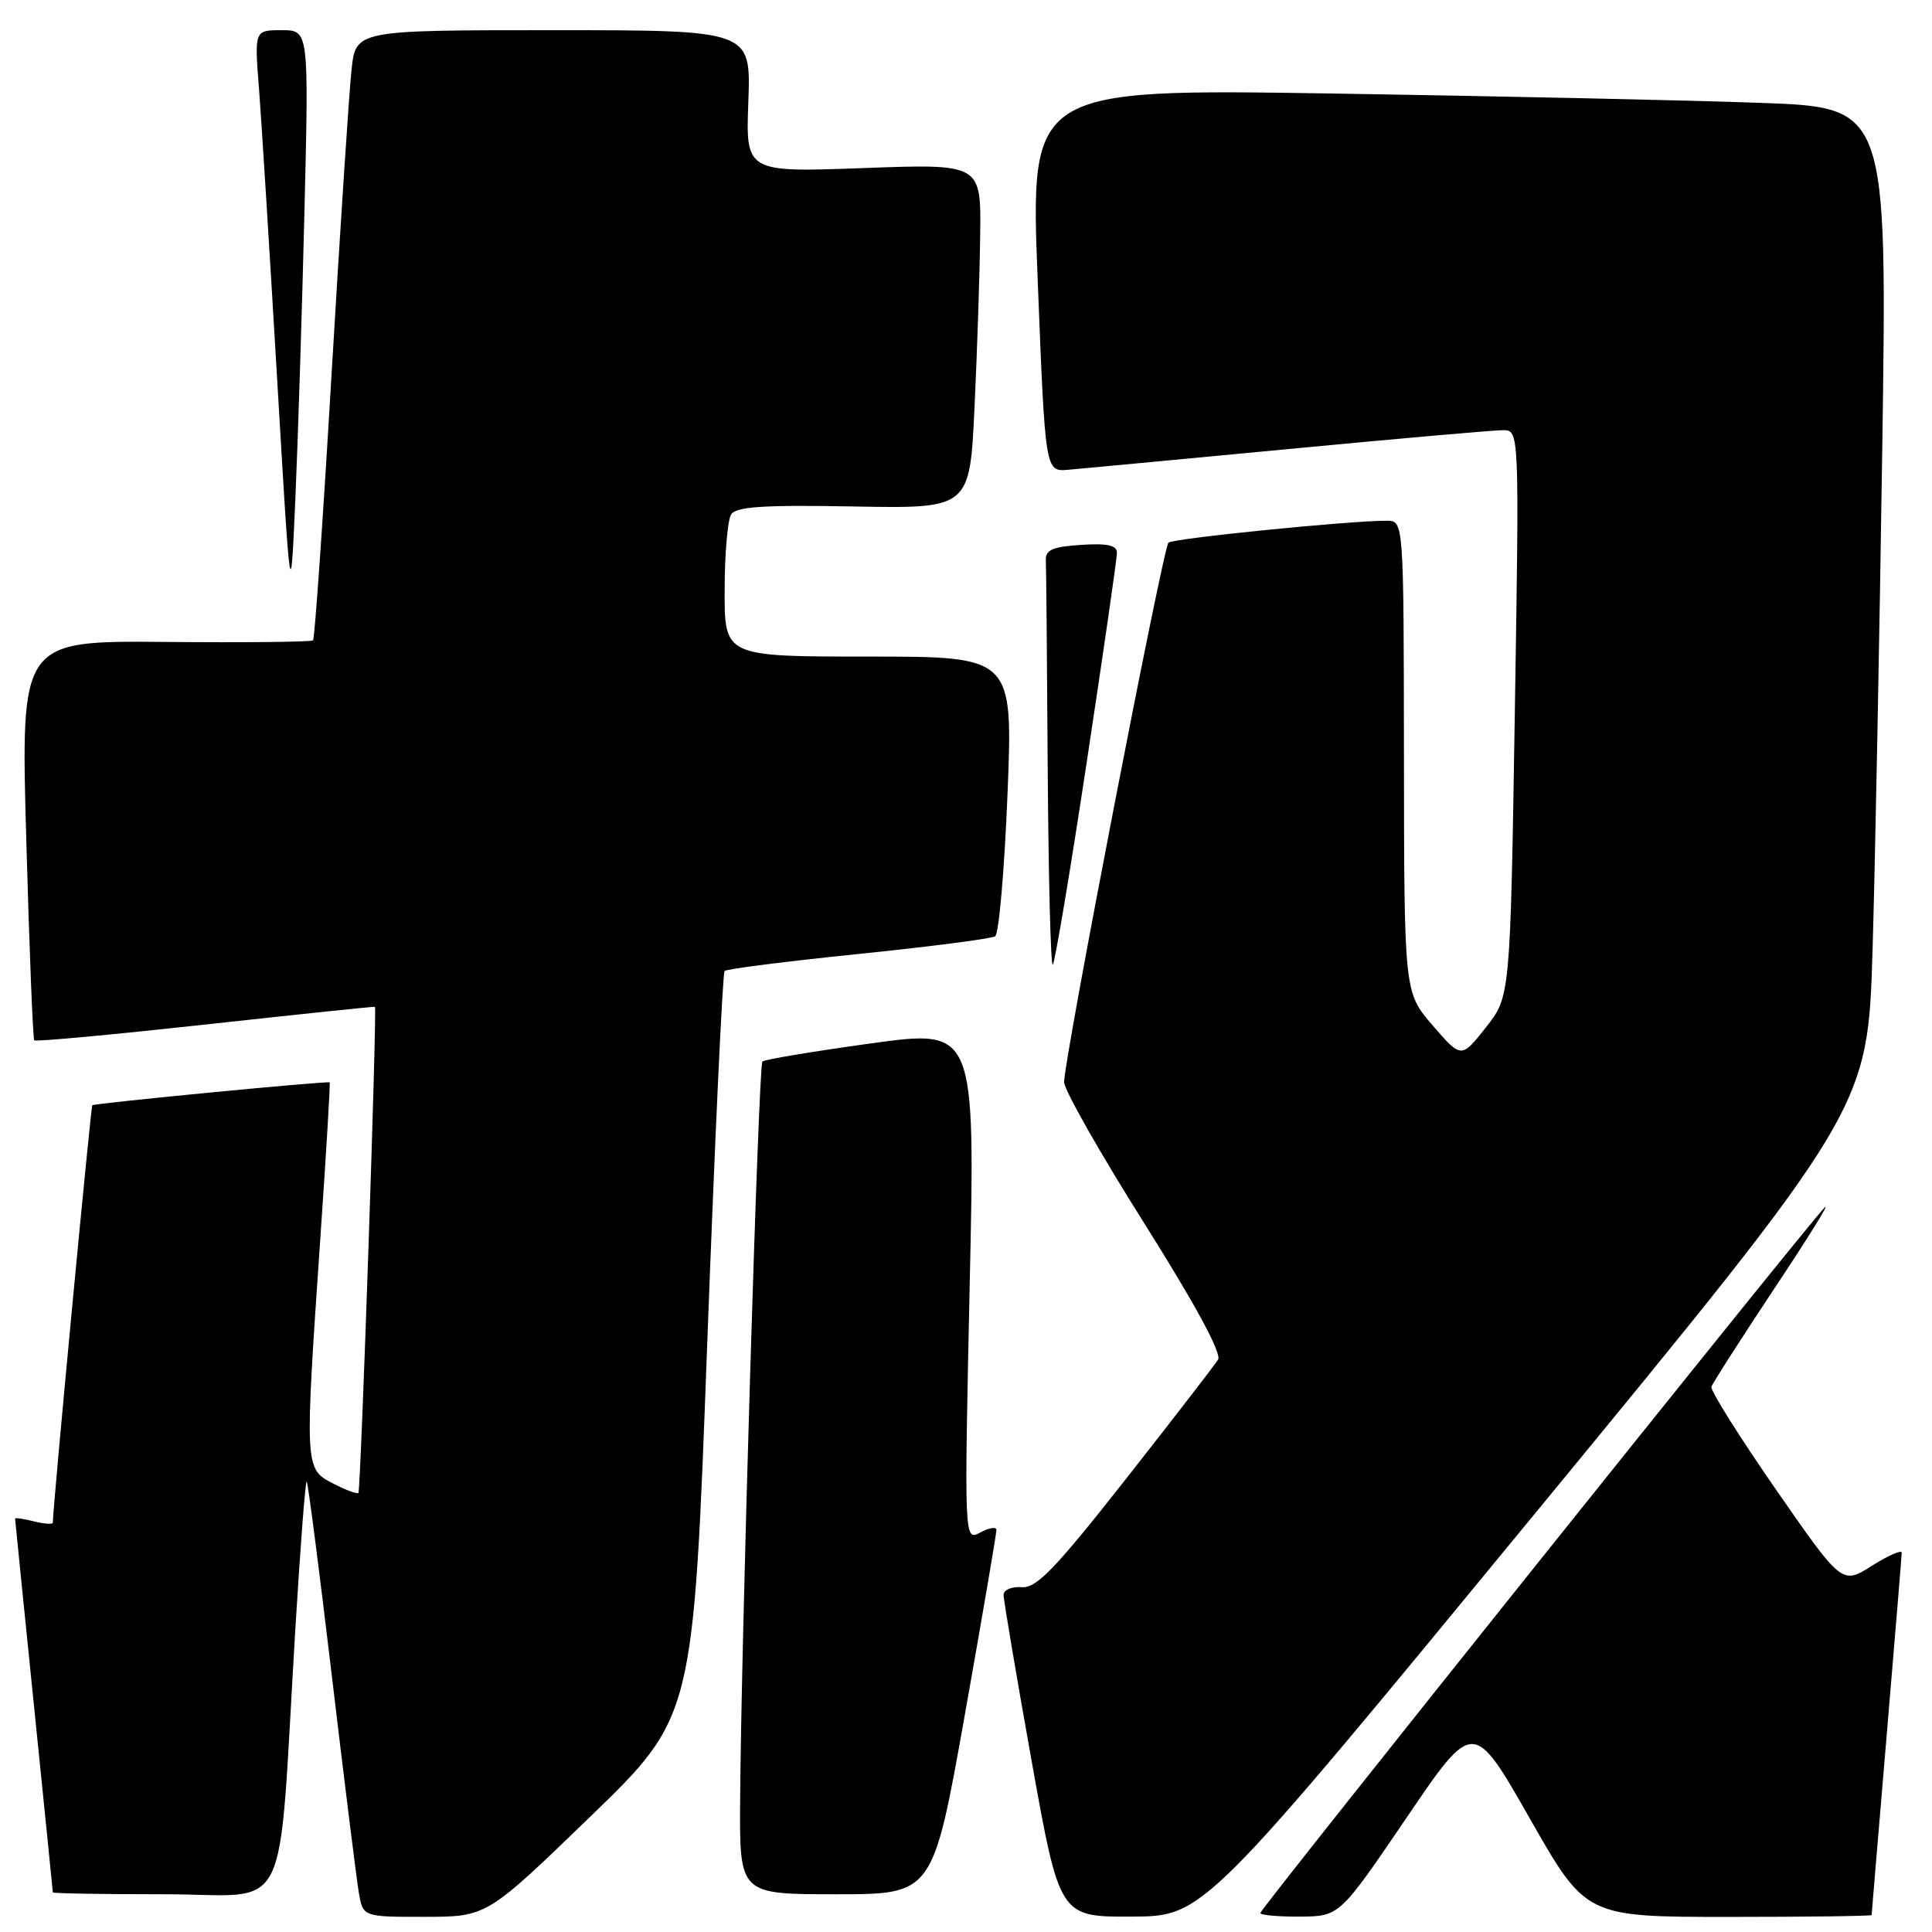 <?xml version="1.0" encoding="UTF-8" standalone="no"?>
<!DOCTYPE svg PUBLIC "-//W3C//DTD SVG 1.1//EN" "http://www.w3.org/Graphics/SVG/1.1/DTD/svg11.dtd" >
<svg xmlns="http://www.w3.org/2000/svg" xmlns:xlink="http://www.w3.org/1999/xlink" version="1.1" viewBox="0 0 256 256">
 <g >
 <path fill="currentColor"
d=" M 78.19 240.74 C 91.88 227.50 91.88 227.50 93.70 178.32 C 94.71 151.27 95.75 128.92 96.01 128.66 C 96.28 128.39 104.25 127.38 113.73 126.41 C 123.21 125.44 131.37 124.38 131.86 124.07 C 132.36 123.76 133.09 115.29 133.50 105.25 C 134.23 87.00 134.23 87.00 115.12 87.00 C 96.00 87.00 96.00 87.00 96.02 78.25 C 96.02 73.44 96.41 68.90 96.88 68.17 C 97.53 67.13 101.13 66.89 113.11 67.11 C 128.50 67.39 128.50 67.39 129.13 53.95 C 129.48 46.55 129.82 36.27 129.88 31.10 C 130.00 21.70 130.00 21.70 114.41 22.27 C 98.81 22.84 98.81 22.84 99.16 13.42 C 99.50 4.00 99.50 4.00 73.32 4.00 C 47.14 4.00 47.14 4.00 46.58 9.25 C 46.26 12.14 45.08 30.24 43.94 49.48 C 42.81 68.72 41.70 84.63 41.48 84.85 C 41.27 85.06 32.46 85.16 21.92 85.06 C 2.74 84.89 2.74 84.89 3.48 111.19 C 3.88 125.66 4.36 137.66 4.54 137.85 C 4.73 138.05 14.92 137.10 27.19 135.76 C 39.46 134.41 49.58 133.35 49.68 133.41 C 49.98 133.60 47.81 197.48 47.49 197.82 C 47.32 198.00 45.79 197.43 44.09 196.55 C 40.36 194.62 40.36 194.49 42.45 164.01 C 43.23 152.75 43.78 143.48 43.68 143.42 C 43.35 143.21 12.50 146.19 12.23 146.45 C 12.03 146.64 7.00 199.75 7.00 201.75 C 7.00 202.01 5.87 201.93 4.50 201.59 C 3.12 201.24 2.00 201.08 2.00 201.23 C 2.00 201.38 3.13 212.53 4.50 226.00 C 5.87 239.47 7.00 250.61 7.00 250.75 C 7.00 250.89 13.69 251.00 21.86 251.00 C 38.82 251.00 36.76 255.21 39.14 215.75 C 39.80 204.89 40.47 196.14 40.64 196.31 C 40.81 196.48 42.31 208.07 43.97 222.06 C 45.63 236.05 47.24 248.96 47.54 250.75 C 48.09 254.00 48.09 254.00 56.30 253.99 C 64.50 253.98 64.50 253.98 78.19 240.74 Z  M 203.50 200.42 C 247.50 146.91 247.50 146.91 248.13 125.71 C 248.47 114.04 249.05 84.19 249.41 59.37 C 250.07 14.23 250.07 14.23 233.29 13.63 C 224.05 13.29 198.50 12.74 176.50 12.39 C 136.50 11.77 136.50 11.77 137.50 37.13 C 138.50 62.50 138.50 62.50 141.50 62.25 C 143.15 62.11 156.31 60.87 170.74 59.50 C 185.18 58.12 197.96 57.00 199.15 57.00 C 201.32 57.00 201.32 57.00 200.72 94.53 C 200.12 132.06 200.12 132.06 196.87 136.16 C 193.63 140.26 193.63 140.26 189.84 135.88 C 186.06 131.50 186.06 131.50 186.03 100.25 C 186.00 69.00 186.00 69.00 183.75 69.00 C 178.91 68.98 155.46 71.34 154.83 71.90 C 154.11 72.55 141.00 140.31 141.00 143.38 C 141.00 144.41 145.77 152.81 151.60 162.06 C 158.39 172.84 161.91 179.34 161.40 180.16 C 160.97 180.86 155.47 187.98 149.19 195.97 C 139.79 207.92 137.34 210.47 135.38 210.31 C 134.07 210.21 132.99 210.66 132.98 211.31 C 132.97 211.97 134.64 221.84 136.68 233.25 C 140.40 254.00 140.40 254.00 149.95 253.96 C 159.50 253.92 159.50 253.92 203.50 200.42 Z  M 186.36 240.88 C 195.22 227.83 195.22 227.83 202.68 240.91 C 210.13 254.00 210.13 254.00 229.07 254.00 C 239.48 254.00 248.00 253.89 248.00 253.75 C 248.00 253.61 248.90 242.93 249.99 230.00 C 251.08 217.07 251.98 206.16 251.99 205.74 C 251.99 205.32 250.22 206.10 248.03 207.48 C 244.07 209.98 244.07 209.98 235.28 197.31 C 230.45 190.34 226.62 184.24 226.77 183.76 C 226.92 183.28 230.69 177.40 235.14 170.69 C 239.60 163.99 242.58 159.18 241.77 160.00 C 239.34 162.48 167.00 252.92 167.00 253.48 C 167.00 253.77 169.36 253.98 172.25 253.96 C 177.50 253.92 177.50 253.92 186.36 240.88 Z  M 127.84 227.25 C 130.16 214.19 132.05 203.15 132.03 202.71 C 132.02 202.28 131.05 202.44 129.88 203.07 C 127.76 204.20 127.76 204.20 128.49 170.28 C 129.23 136.35 129.23 136.35 115.37 138.26 C 107.74 139.32 101.28 140.39 101.02 140.66 C 100.50 141.17 98.19 218.15 98.07 238.75 C 98.00 251.00 98.00 251.00 110.80 251.00 C 123.61 251.00 123.61 251.00 127.84 227.25 Z  M 144.00 100.97 C 146.20 86.47 148.00 74.00 148.00 73.25 C 148.00 72.25 146.74 71.97 143.25 72.20 C 139.47 72.44 138.52 72.86 138.58 74.25 C 138.63 75.21 138.74 87.78 138.83 102.17 C 138.93 116.56 139.23 128.11 139.50 127.83 C 139.78 127.55 141.81 115.46 144.00 100.97 Z  M 40.35 27.75 C 40.92 4.00 40.92 4.00 37.32 4.00 C 33.71 4.00 33.71 4.00 34.32 11.75 C 34.65 16.01 35.72 33.23 36.71 50.00 C 38.50 80.50 38.50 80.50 39.14 66.00 C 39.49 58.02 40.03 40.81 40.35 27.75 Z "/>
</g>
</svg>